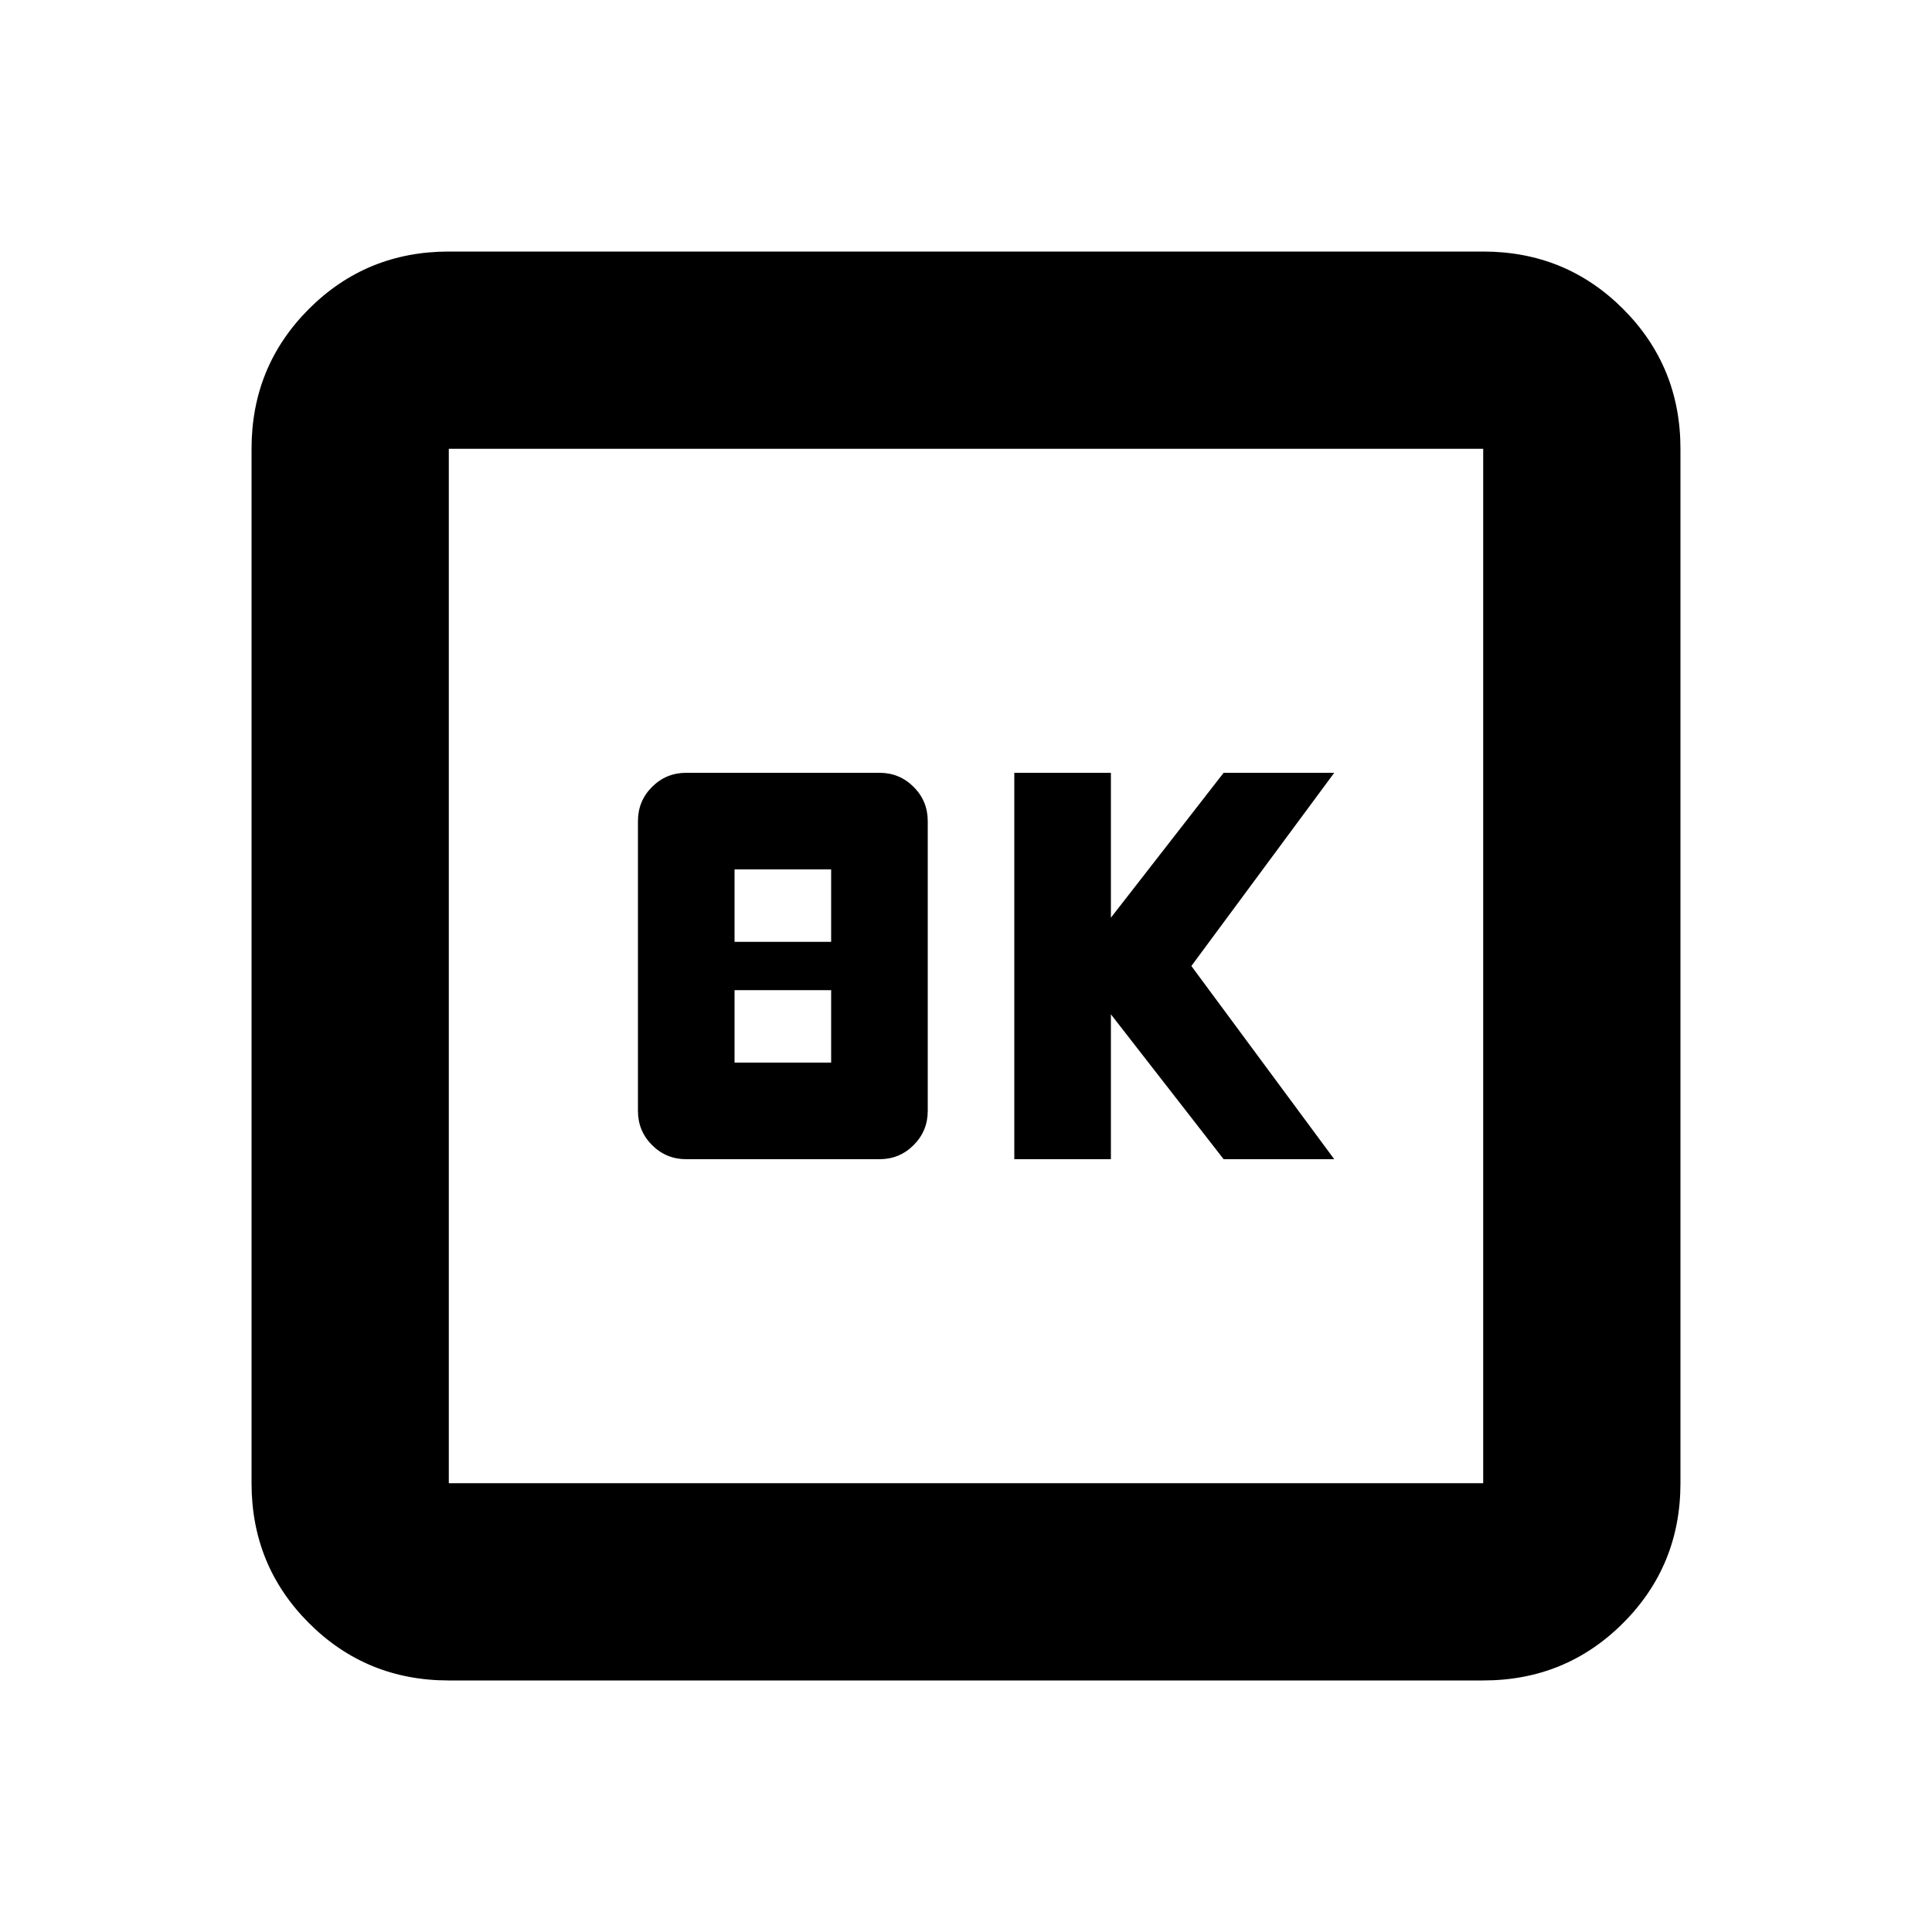 <svg xmlns="http://www.w3.org/2000/svg" height="20" width="20"><path d="M10.5 12h1v-1.5l1.167 1.5h1.145l-1.479-2 1.479-2h-1.145L11.5 9.5V8h-1Zm-3.396 0h2q.208 0 .354-.146t.146-.354v-3q0-.208-.146-.354T9.104 8h-2q-.208 0-.354.146t-.146.354v3q0 .208.146.354t.354.146Zm.5-2.25V9h1v.75Zm0 1.25v-.75h1V11Zm-2.958 6.396q-.854 0-1.448-.594t-.594-1.448V4.646q0-.854.594-1.448t1.448-.594h10.708q.854 0 1.448.594t.594 1.448v10.708q0 .854-.594 1.448t-1.448.594Zm0-2.042h10.708V4.646H4.646v10.708Zm0-10.708v10.708V4.646Z"/></svg>
